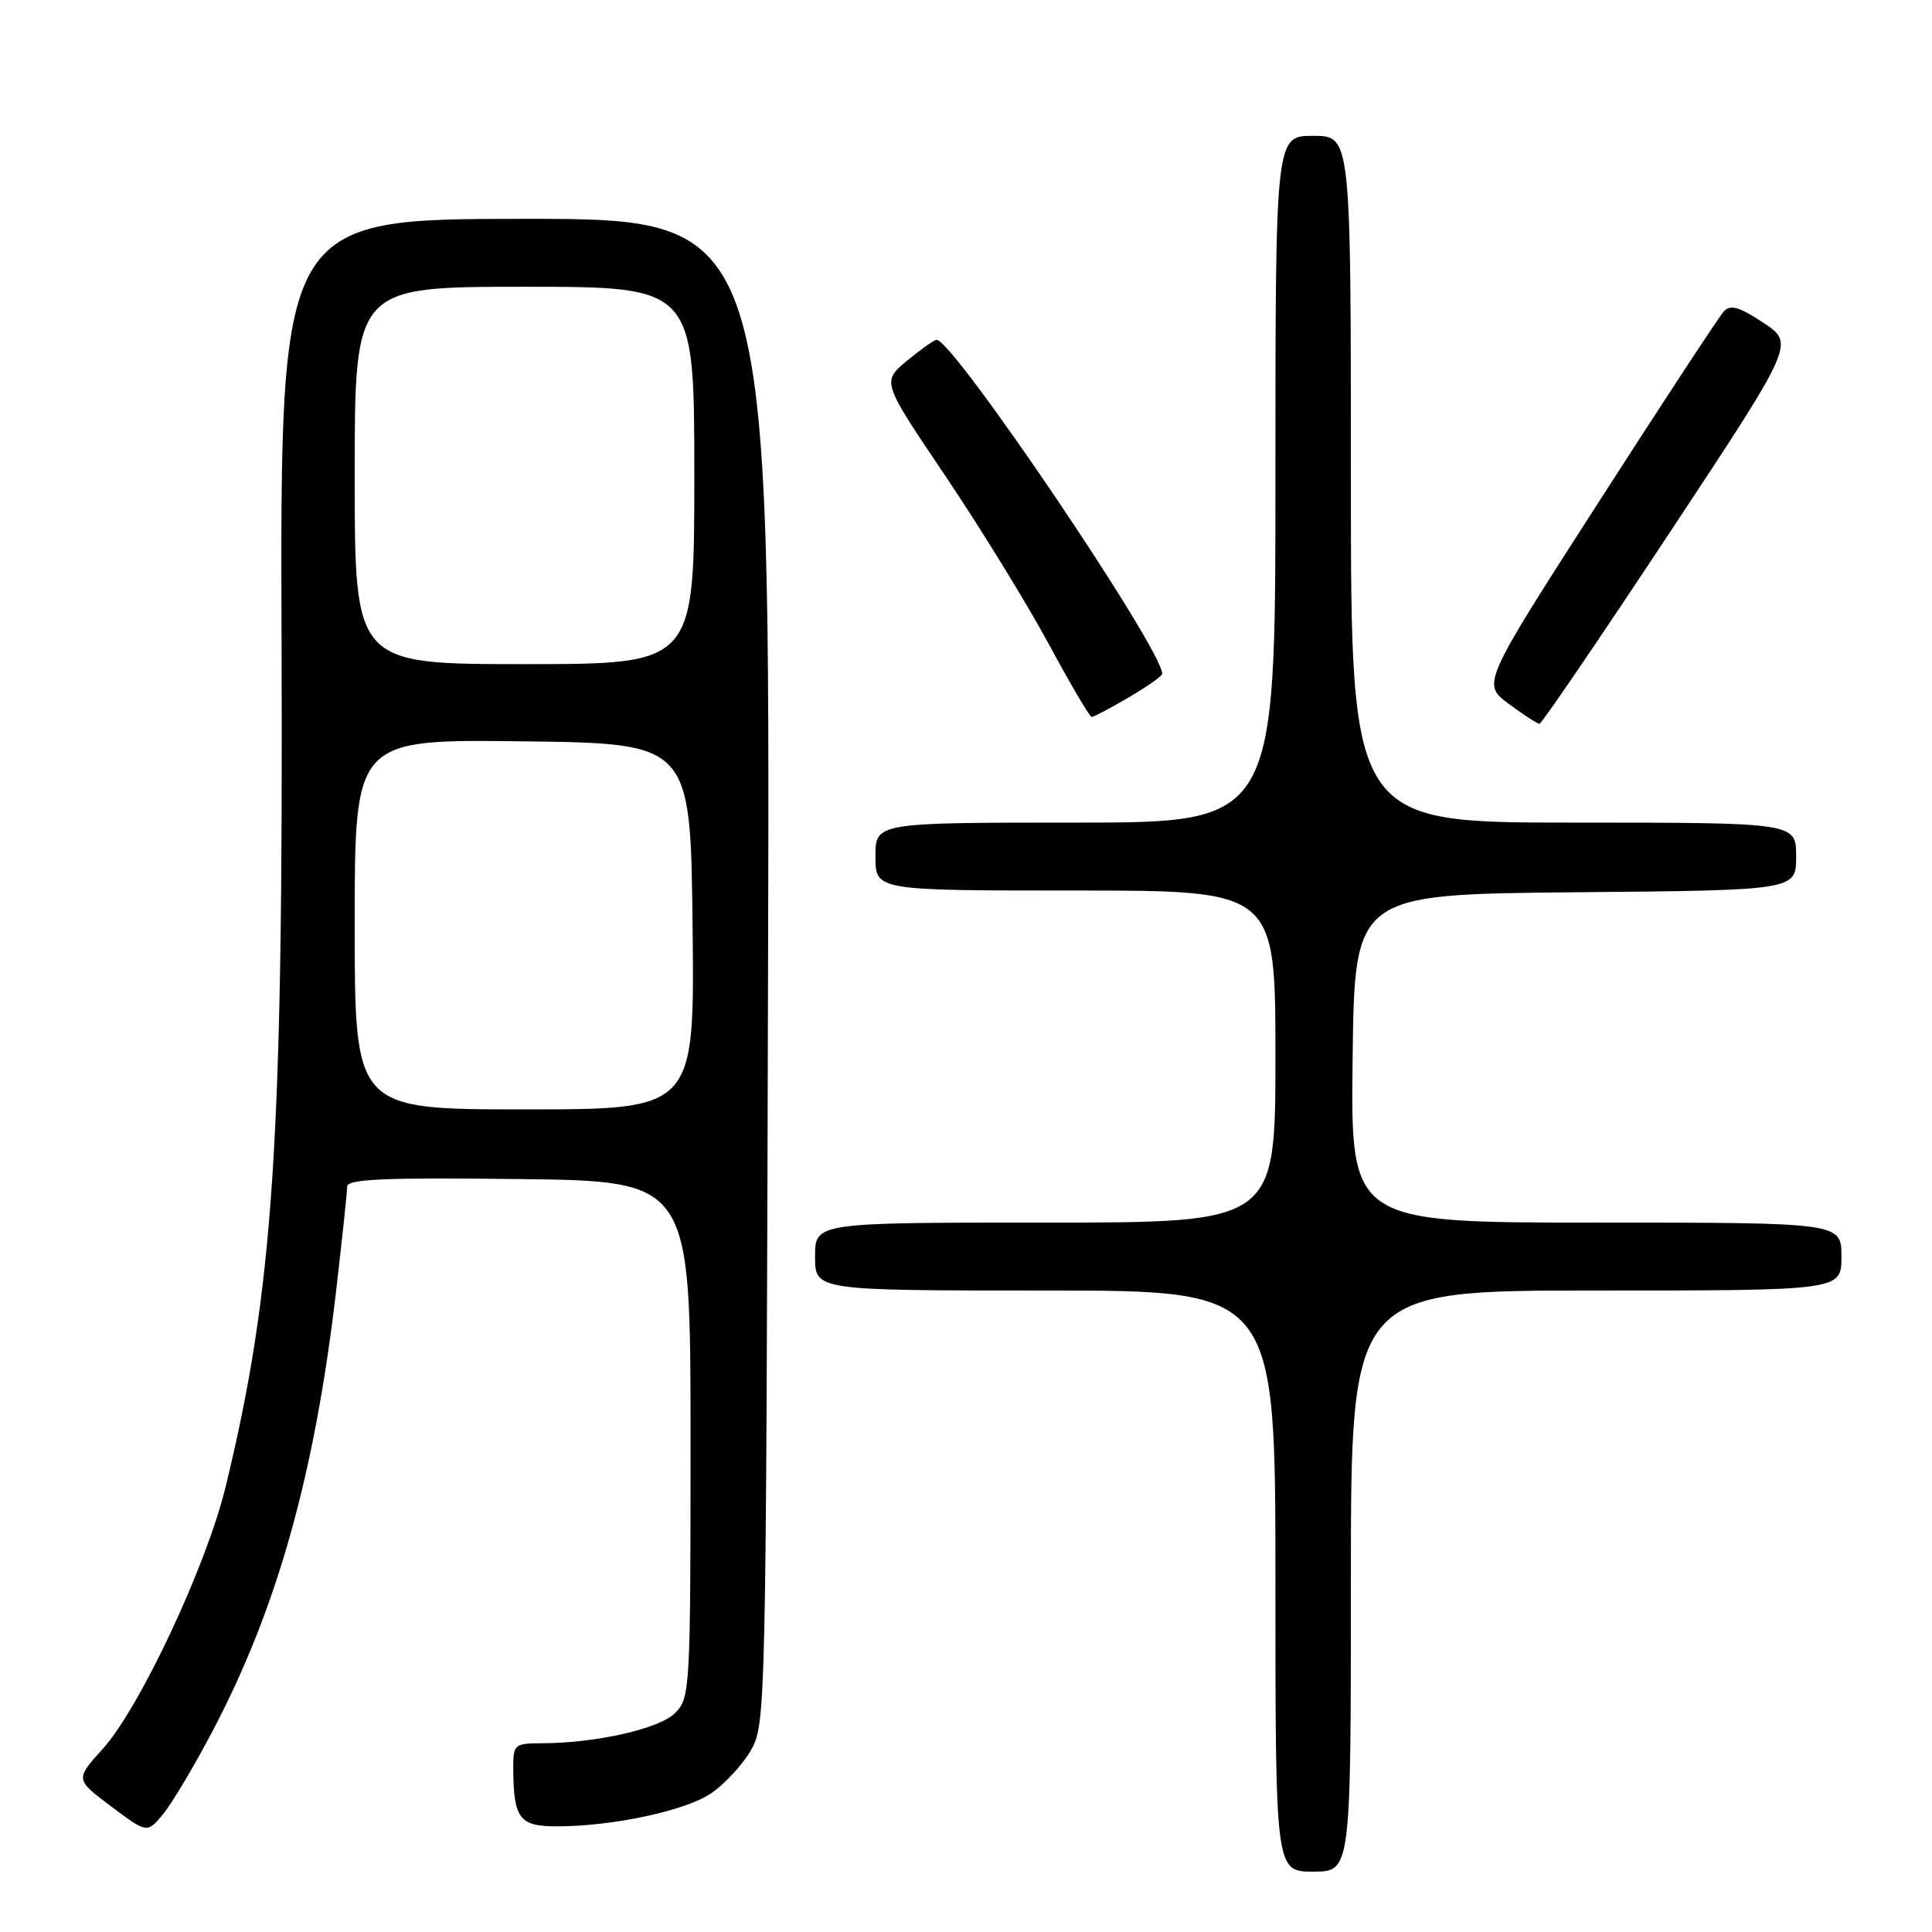 <?xml version="1.0" encoding="UTF-8" standalone="no"?>
<!DOCTYPE svg PUBLIC "-//W3C//DTD SVG 1.1//EN" "http://www.w3.org/Graphics/SVG/1.1/DTD/svg11.dtd" >
<svg xmlns="http://www.w3.org/2000/svg" xmlns:xlink="http://www.w3.org/1999/xlink" version="1.1" viewBox="0 0 256 256">
 <g >
 <path fill="currentColor"
d=" M 179.00 209.50 C 179.00 171.00 179.00 171.00 211.50 171.00 C 244.00 171.00 244.00 171.00 244.00 166.50 C 244.00 162.00 244.00 162.00 211.48 162.00 C 178.96 162.00 178.96 162.00 179.23 140.25 C 179.50 118.50 179.50 118.50 208.75 118.23 C 238.00 117.97 238.00 117.97 238.00 113.48 C 238.00 109.00 238.00 109.00 208.50 109.00 C 179.00 109.00 179.00 109.00 179.00 63.50 C 179.00 18.00 179.00 18.00 174.00 18.00 C 169.00 18.00 169.00 18.00 169.00 63.50 C 169.00 109.00 169.00 109.00 142.50 109.00 C 116.00 109.00 116.00 109.00 116.00 113.50 C 116.00 118.00 116.00 118.00 142.50 118.00 C 169.00 118.00 169.00 118.00 169.00 140.00 C 169.00 162.00 169.00 162.00 138.50 162.00 C 108.00 162.00 108.00 162.00 108.00 166.50 C 108.00 171.00 108.00 171.00 138.50 171.00 C 169.00 171.00 169.00 171.00 169.00 209.50 C 169.00 248.00 169.00 248.00 174.00 248.00 C 179.00 248.00 179.00 248.00 179.00 209.50 Z  M 28.30 229.12 C 36.75 212.99 41.69 195.35 44.52 171.20 C 45.33 164.22 46.00 157.94 46.00 157.24 C 46.00 156.23 50.84 156.02 68.75 156.23 C 91.50 156.50 91.50 156.50 91.50 190.72 C 91.50 223.88 91.44 225.01 89.45 226.99 C 87.36 229.08 78.96 230.98 71.75 230.99 C 68.18 231.00 68.00 231.16 68.01 234.25 C 68.04 240.98 68.80 242.00 73.78 242.00 C 81.17 242.00 90.78 239.95 94.20 237.64 C 95.96 236.46 98.32 233.92 99.45 232.00 C 101.48 228.54 101.50 227.32 101.77 128.75 C 102.05 29.00 102.05 29.00 69.58 29.00 C 37.11 29.00 37.11 29.00 37.31 85.25 C 37.53 151.53 36.26 170.78 29.90 197.00 C 27.36 207.46 18.53 226.30 13.61 231.74 C 9.96 235.78 9.96 235.78 14.73 239.36 C 19.50 242.94 19.50 242.94 21.64 240.34 C 22.82 238.91 25.82 233.86 28.30 229.12 Z  M 221.16 70.70 C 237.81 45.52 237.81 45.52 233.67 42.78 C 230.44 40.64 229.28 40.31 228.41 41.27 C 227.79 41.95 220.32 53.32 211.82 66.55 C 196.35 90.61 196.35 90.61 199.92 93.27 C 201.89 94.73 203.72 95.92 204.00 95.90 C 204.28 95.89 212.00 84.55 221.16 70.70 Z  M 149.57 92.40 C 152.01 90.98 154.00 89.57 154.00 89.28 C 154.00 86.00 126.25 44.93 124.10 45.03 C 123.77 45.04 122.00 46.30 120.17 47.81 C 116.84 50.58 116.84 50.58 125.28 63.08 C 129.91 69.96 136.06 79.96 138.94 85.29 C 141.82 90.63 144.39 95.00 144.66 95.00 C 144.93 95.00 147.14 93.83 149.57 92.40 Z  M 47.00 122.48 C 47.00 97.96 47.00 97.96 69.25 98.23 C 91.50 98.50 91.50 98.50 91.77 122.75 C 92.04 147.00 92.04 147.00 69.52 147.00 C 47.00 147.00 47.00 147.00 47.00 122.48 Z  M 47.00 63.00 C 47.00 38.00 47.00 38.00 69.50 38.00 C 92.00 38.00 92.00 38.00 92.00 63.00 C 92.00 88.00 92.00 88.00 69.50 88.00 C 47.00 88.00 47.00 88.00 47.00 63.00 Z "/>
</g>
</svg>